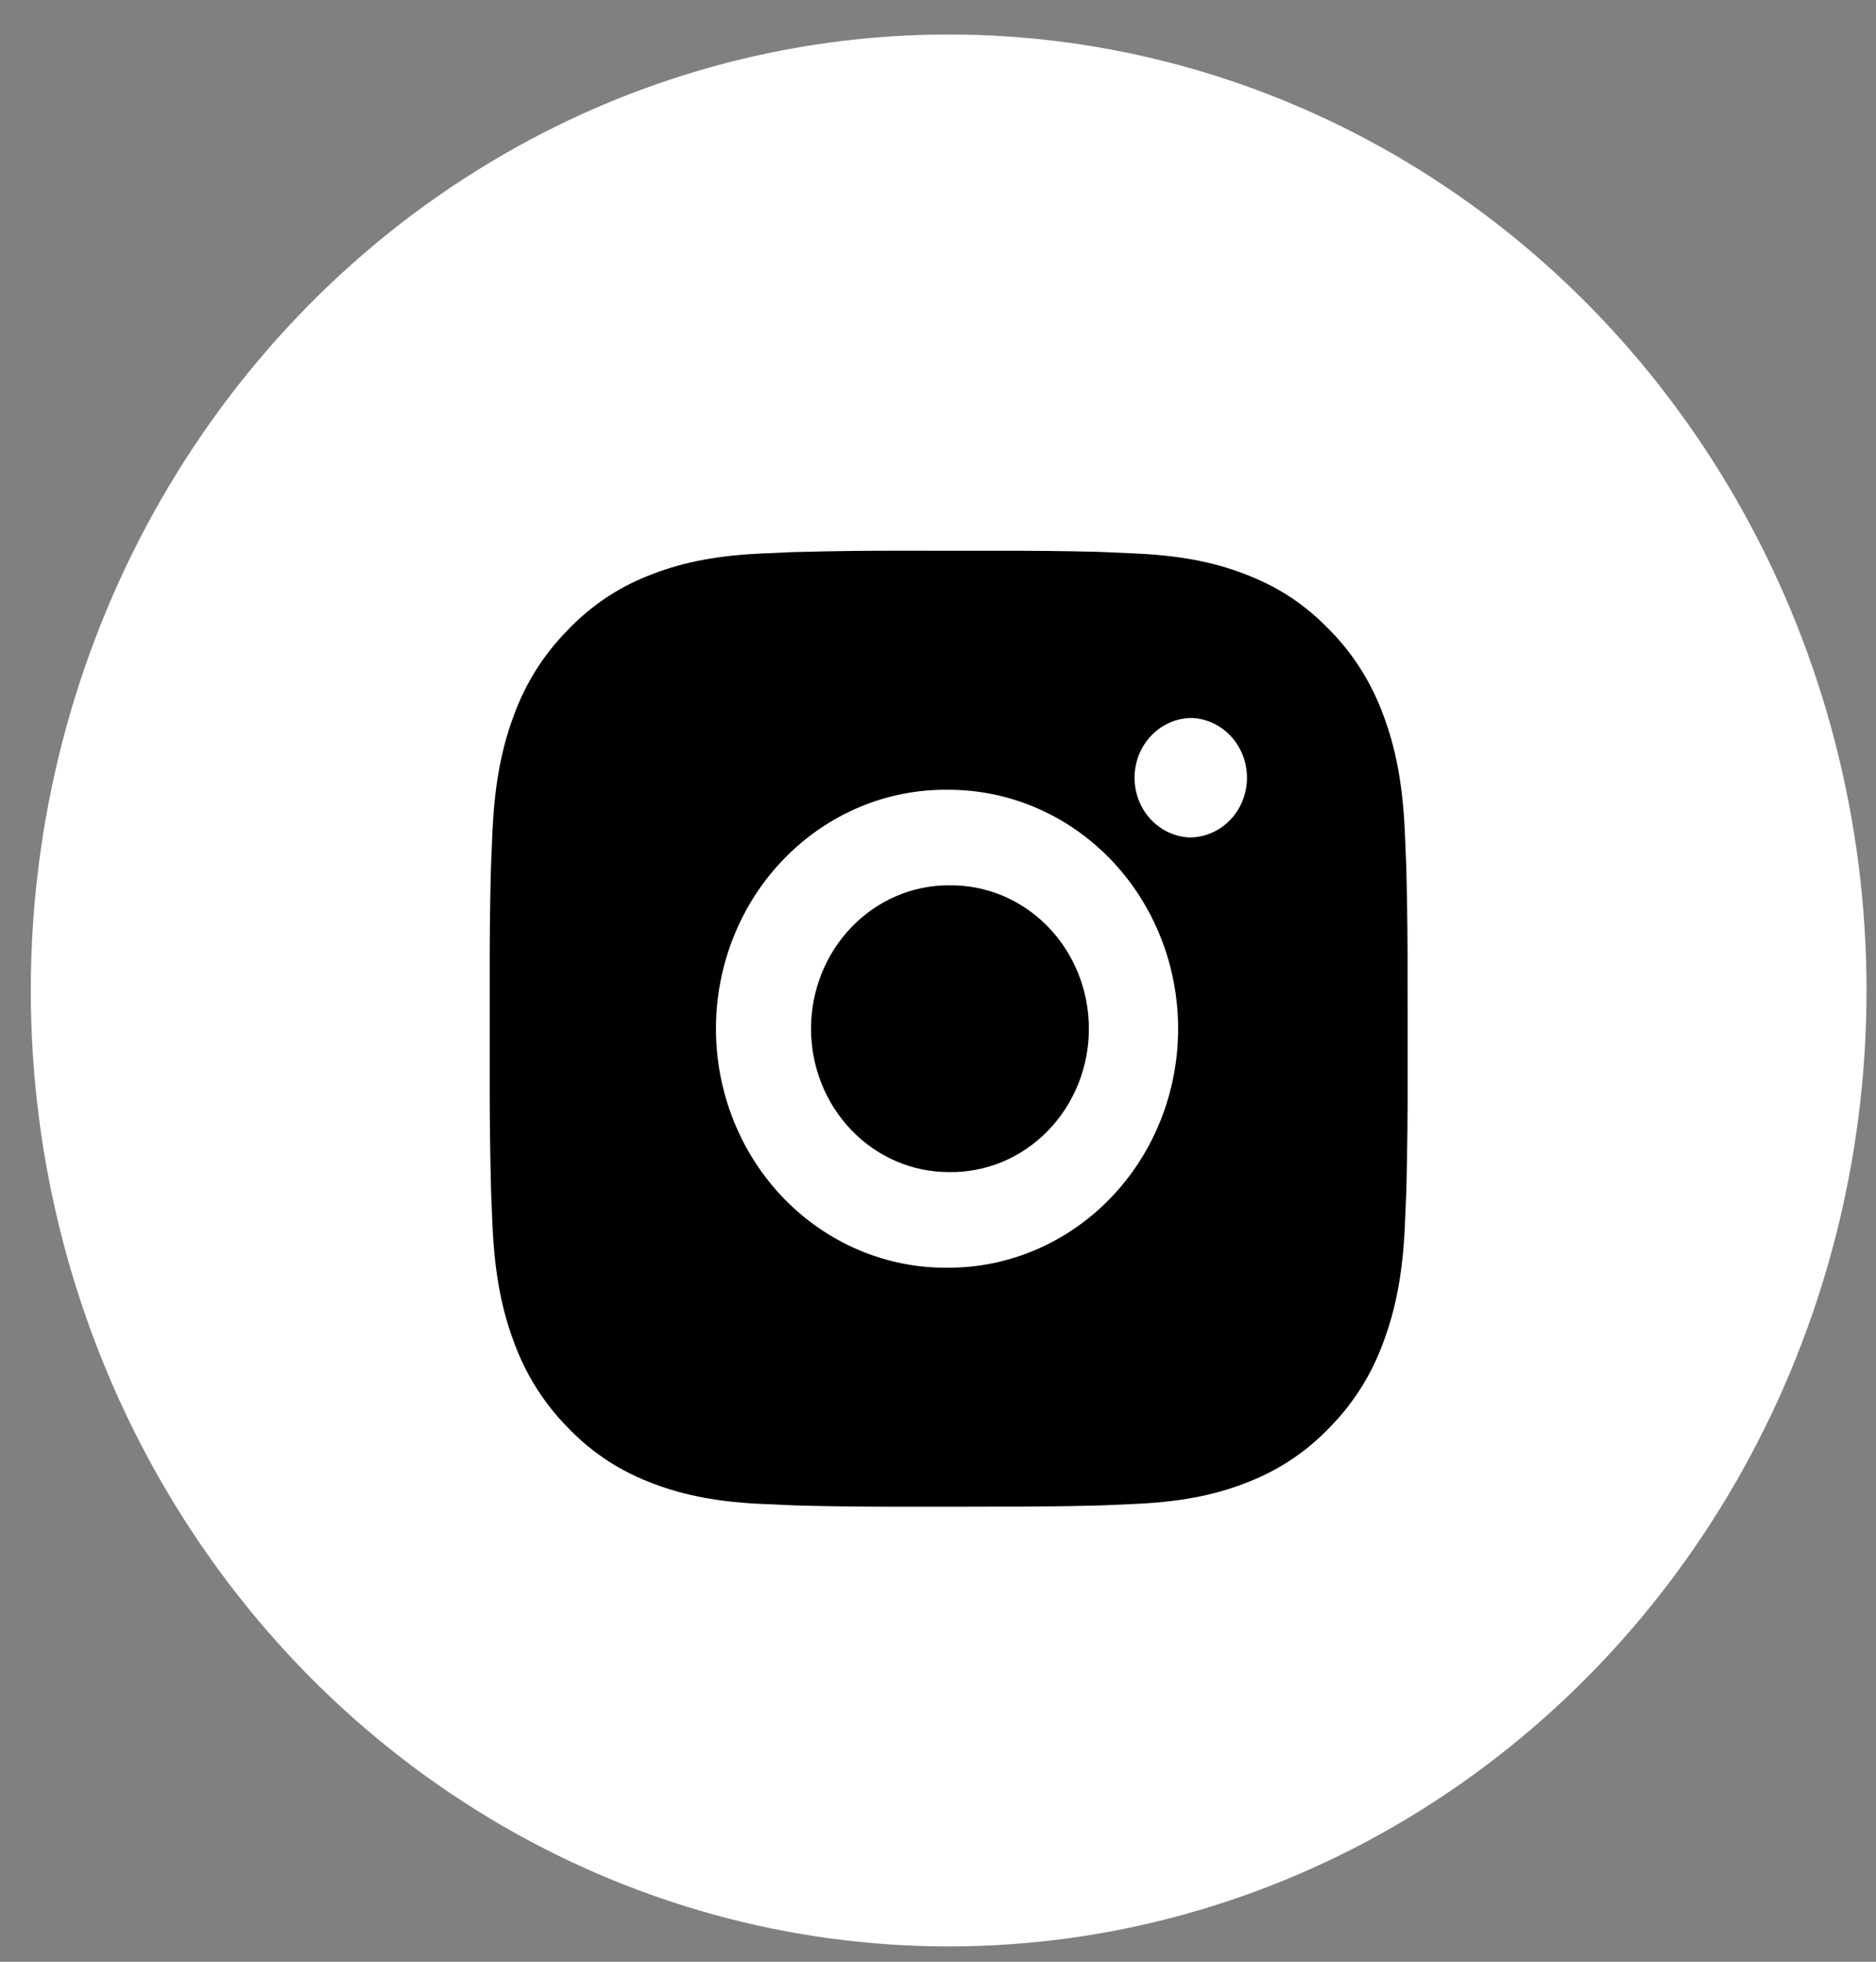 <svg width="44" height="46" viewBox="0 0 44 46" fill="none" xmlns="http://www.w3.org/2000/svg">
    <rect x="0" y="0" width="44" height="46" fill="#808080" stroke="none"/>
    <ellipse cx="22.25" cy="23.225" rx="21.528" ry="22.416" fill="white" />
    <path
        d="M23.357 12.915C24.142 12.912 24.928 12.92 25.713 12.939L25.922 12.947C26.163 12.956 26.401 12.967 26.688 12.981C27.833 13.037 28.615 13.225 29.3 13.502C30.011 13.787 30.609 14.172 31.208 14.795C31.755 15.355 32.178 16.033 32.449 16.78C32.715 17.494 32.896 18.309 32.949 19.502C32.962 19.8 32.973 20.049 32.982 20.3L32.988 20.517C33.007 21.334 33.016 22.152 33.013 22.969L33.014 23.805V25.274C33.017 26.092 33.008 26.91 32.989 27.727L32.983 27.945C32.974 28.196 32.963 28.443 32.95 28.743C32.897 29.935 32.714 30.749 32.449 31.463C32.179 32.211 31.756 32.889 31.208 33.449C30.67 34.019 30.019 34.459 29.3 34.741C28.615 35.018 27.833 35.206 26.688 35.262C26.401 35.276 26.163 35.287 25.922 35.296L25.713 35.303C24.928 35.322 24.142 35.331 23.357 35.328L22.554 35.33H21.145C20.359 35.332 19.574 35.324 18.788 35.304L18.58 35.297C18.324 35.287 18.069 35.276 17.813 35.263C16.668 35.207 15.886 35.017 15.2 34.741C14.482 34.46 13.831 34.019 13.293 33.449C12.746 32.889 12.322 32.211 12.051 31.463C11.786 30.749 11.605 29.935 11.551 28.743C11.539 28.477 11.528 28.211 11.518 27.945L11.513 27.727C11.493 26.91 11.484 26.092 11.486 25.274V22.969C11.483 22.152 11.491 21.334 11.51 20.517L11.517 20.3C11.526 20.049 11.537 19.8 11.55 19.502C11.604 18.308 11.784 17.495 12.05 16.78C12.321 16.032 12.746 15.355 13.295 14.796C13.832 14.226 14.482 13.784 15.2 13.502C15.886 13.225 16.667 13.037 17.813 12.981L18.58 12.947L18.788 12.942C19.573 12.921 20.358 12.912 21.144 12.914L23.357 12.915ZM22.25 18.519C21.537 18.508 20.829 18.645 20.167 18.922C19.506 19.199 18.903 19.61 18.395 20.132C17.887 20.653 17.484 21.274 17.209 21.959C16.934 22.644 16.792 23.38 16.792 24.122C16.792 24.865 16.934 25.6 17.209 26.285C17.484 26.97 17.887 27.591 18.395 28.113C18.903 28.634 19.506 29.045 20.167 29.322C20.829 29.599 21.537 29.736 22.25 29.726C23.677 29.726 25.046 29.135 26.056 28.084C27.065 27.033 27.632 25.608 27.632 24.122C27.632 22.635 27.065 21.21 26.056 20.159C25.046 19.108 23.677 18.519 22.25 18.519ZM22.25 20.76C22.679 20.752 23.105 20.833 23.504 20.998C23.902 21.163 24.265 21.41 24.572 21.723C24.878 22.035 25.121 22.409 25.287 22.821C25.453 23.233 25.539 23.675 25.539 24.122C25.539 24.568 25.453 25.011 25.288 25.422C25.122 25.834 24.878 26.208 24.572 26.521C24.266 26.834 23.903 27.08 23.505 27.246C23.106 27.411 22.68 27.492 22.251 27.484C21.395 27.484 20.573 27.13 19.968 26.499C19.362 25.869 19.022 25.013 19.022 24.122C19.022 23.23 19.362 22.375 19.968 21.744C20.573 21.113 21.395 20.759 22.251 20.759L22.25 20.76ZM27.901 16.837C27.554 16.852 27.226 17.006 26.985 17.267C26.744 17.528 26.61 17.875 26.61 18.237C26.61 18.599 26.744 18.947 26.985 19.208C27.226 19.469 27.554 19.623 27.901 19.637C28.258 19.637 28.6 19.49 28.853 19.227C29.105 18.964 29.247 18.608 29.247 18.236C29.247 17.865 29.105 17.508 28.853 17.246C28.6 16.983 28.258 16.835 27.901 16.835V16.837Z"
        fill="black" />
</svg>
